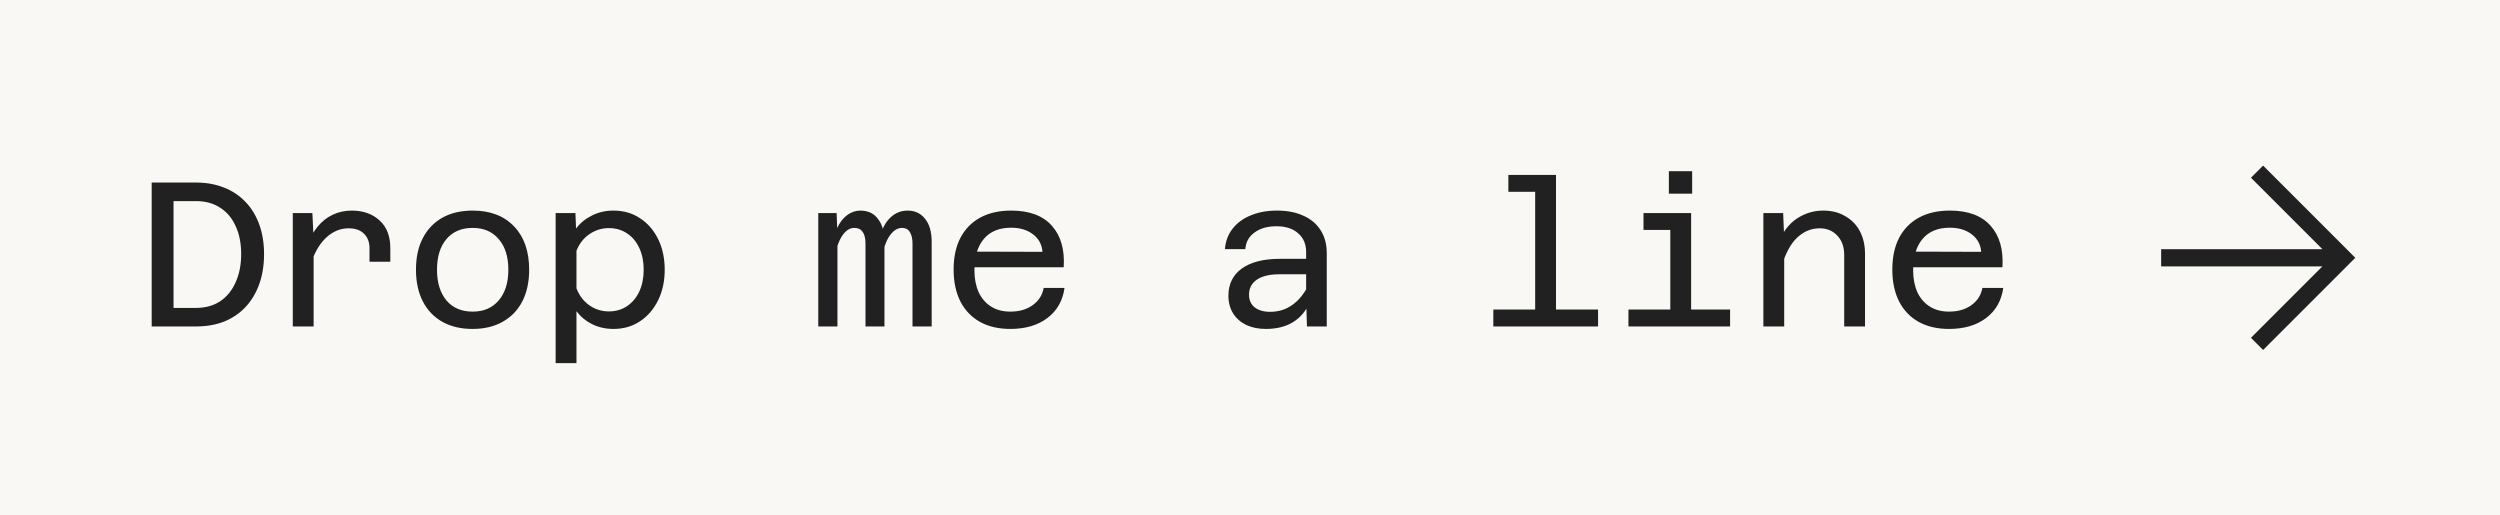 <svg width="291" height="60" viewBox="0 0 291 60" fill="none" xmlns="http://www.w3.org/2000/svg">
<rect x="0" y="0" width="291" height="60" fill="#808080" stroke="none"/>
<rect x="1" y="1" width="289" height="58" fill="#F9F8F5"/>
<path d="M17.656 38V21.248H22.816C24.032 21.248 25.128 21.448 26.104 21.848C27.08 22.232 27.912 22.792 28.6 23.528C29.288 24.248 29.816 25.12 30.184 26.144C30.552 27.168 30.736 28.312 30.736 29.576C30.736 30.856 30.552 32.016 30.184 33.056C29.816 34.08 29.288 34.968 28.6 35.72C27.912 36.456 27.08 37.024 26.104 37.424C25.128 37.808 24.032 38 22.816 38H17.656ZM20.2 35.84H22.816C23.904 35.84 24.84 35.584 25.624 35.072C26.408 34.544 27.008 33.808 27.424 32.864C27.856 31.92 28.072 30.824 28.072 29.576C28.072 28.312 27.856 27.224 27.424 26.312C27.008 25.384 26.408 24.672 25.624 24.176C24.84 23.664 23.904 23.408 22.816 23.408H20.2V35.84ZM43.009 30.464V28.88C43.009 28.192 42.801 27.64 42.385 27.224C41.969 26.792 41.369 26.576 40.585 26.576C39.593 26.576 38.705 26.952 37.921 27.704C37.137 28.44 36.513 29.568 36.049 31.088L35.713 28.64C36.065 27.728 36.489 26.968 36.985 26.36C37.497 25.752 38.081 25.296 38.737 24.992C39.409 24.672 40.145 24.512 40.945 24.512C42.273 24.512 43.353 24.896 44.185 25.664C45.017 26.416 45.433 27.488 45.433 28.88V30.464H43.009ZM34.081 38V24.8H36.361L36.505 27.8V38H34.081ZM54.995 38.288C53.635 38.288 52.459 38.008 51.467 37.448C50.491 36.888 49.739 36.096 49.211 35.072C48.683 34.032 48.419 32.808 48.419 31.4C48.419 29.96 48.683 28.736 49.211 27.728C49.739 26.704 50.491 25.912 51.467 25.352C52.459 24.792 53.643 24.512 55.019 24.512C57.067 24.512 58.675 25.128 59.843 26.36C61.011 27.576 61.595 29.256 61.595 31.4C61.595 32.808 61.331 34.032 60.803 35.072C60.275 36.096 59.515 36.888 58.523 37.448C57.547 38.008 56.371 38.288 54.995 38.288ZM55.019 36.272C56.299 36.272 57.307 35.84 58.043 34.976C58.795 34.096 59.171 32.904 59.171 31.4C59.171 29.88 58.795 28.688 58.043 27.824C57.307 26.96 56.299 26.528 55.019 26.528C53.723 26.528 52.707 26.96 51.971 27.824C51.235 28.688 50.867 29.88 50.867 31.4C50.867 32.904 51.235 34.096 51.971 34.976C52.707 35.84 53.723 36.272 55.019 36.272ZM71.396 24.512C72.58 24.512 73.612 24.808 74.492 25.4C75.388 25.976 76.092 26.784 76.604 27.824C77.116 28.864 77.372 30.056 77.372 31.4C77.372 32.728 77.116 33.912 76.604 34.952C76.092 35.992 75.388 36.808 74.492 37.4C73.612 37.992 72.58 38.288 71.396 38.288C70.5 38.288 69.676 38.104 68.924 37.736C68.188 37.368 67.58 36.864 67.1 36.224V42.272H64.676V24.8H66.98L67.052 26.6C67.532 25.96 68.148 25.456 68.9 25.088C69.652 24.704 70.484 24.512 71.396 24.512ZM70.868 36.248C71.684 36.248 72.396 36.04 73.004 35.624C73.612 35.208 74.084 34.64 74.42 33.92C74.756 33.184 74.924 32.344 74.924 31.4C74.924 30.44 74.756 29.6 74.42 28.88C74.084 28.144 73.612 27.576 73.004 27.176C72.396 26.76 71.684 26.552 70.868 26.552C70.036 26.552 69.276 26.792 68.588 27.272C67.916 27.736 67.42 28.376 67.1 29.192V33.56C67.42 34.392 67.916 35.048 68.588 35.528C69.276 36.008 70.036 36.248 70.868 36.248ZM106.215 38V28.352C106.215 27.776 106.111 27.328 105.903 27.008C105.711 26.688 105.407 26.528 104.991 26.528C104.415 26.528 103.895 26.896 103.431 27.632C102.983 28.368 102.671 29.528 102.495 31.112L102.279 29.072C102.327 27.632 102.663 26.512 103.287 25.712C103.927 24.912 104.711 24.512 105.639 24.512C106.503 24.512 107.183 24.832 107.679 25.472C108.191 26.096 108.447 26.992 108.447 28.16V38H106.215ZM95.247 38V24.8H97.383L97.479 27.368V38H95.247ZM100.743 38V28.352C100.743 27.744 100.631 27.288 100.407 26.984C100.199 26.68 99.879 26.528 99.447 26.528C98.839 26.528 98.319 26.912 97.887 27.68C97.455 28.448 97.151 29.592 96.975 31.112L96.927 29C96.959 28.056 97.127 27.248 97.431 26.576C97.735 25.904 98.127 25.392 98.607 25.04C99.087 24.688 99.599 24.512 100.143 24.512C101.039 24.512 101.727 24.84 102.207 25.496C102.703 26.136 102.951 27.016 102.951 28.136V38H100.743ZM117.6 38.288C116.24 38.288 115.064 38.016 114.072 37.472C113.08 36.912 112.32 36.12 111.792 35.096C111.264 34.056 111 32.816 111 31.376C111 29.936 111.264 28.704 111.792 27.68C112.336 26.656 113.104 25.872 114.096 25.328C115.104 24.784 116.304 24.512 117.696 24.512C119.824 24.512 121.408 25.104 122.448 26.288C123.488 27.456 123.944 29.064 123.816 31.112H112.92L112.944 29.288L121.344 29.312C121.28 28.464 120.912 27.784 120.24 27.272C119.568 26.76 118.72 26.504 117.696 26.504C116.32 26.504 115.264 26.936 114.528 27.8C113.792 28.664 113.424 29.888 113.424 31.472C113.424 32.416 113.584 33.256 113.904 33.992C114.24 34.712 114.72 35.272 115.344 35.672C115.968 36.072 116.72 36.272 117.6 36.272C118.64 36.272 119.504 36.024 120.192 35.528C120.896 35.032 121.328 34.36 121.488 33.512H123.912C123.704 35 123.04 36.168 121.92 37.016C120.8 37.864 119.36 38.288 117.6 38.288ZM152.131 38L152.035 35V29.36C152.035 28.416 151.723 27.68 151.099 27.152C150.491 26.608 149.651 26.336 148.579 26.336C147.539 26.336 146.691 26.576 146.035 27.056C145.379 27.52 145.019 28.168 144.955 29H142.579C142.659 28.056 142.963 27.256 143.491 26.6C144.019 25.928 144.723 25.416 145.603 25.064C146.483 24.696 147.499 24.512 148.651 24.512C149.835 24.512 150.859 24.712 151.723 25.112C152.587 25.496 153.251 26.056 153.715 26.792C154.195 27.528 154.435 28.424 154.435 29.48V38H152.131ZM147.355 38.288C146.491 38.288 145.731 38.136 145.075 37.832C144.419 37.512 143.907 37.064 143.539 36.488C143.171 35.896 142.987 35.208 142.987 34.424C142.987 33.064 143.507 32.008 144.547 31.256C145.603 30.504 147.075 30.128 148.963 30.128H152.347V31.928H148.867C147.779 31.928 146.923 32.136 146.299 32.552C145.691 32.968 145.387 33.552 145.387 34.304C145.387 34.928 145.603 35.416 146.035 35.768C146.483 36.12 147.083 36.296 147.835 36.296C148.795 36.296 149.643 36.04 150.379 35.528C151.131 35 151.739 34.28 152.203 33.368L152.467 35.144C152.051 36.152 151.411 36.928 150.547 37.472C149.683 38.016 148.619 38.288 147.355 38.288ZM178.694 38V20.36H181.118V38H178.694ZM173.822 38V36.032H186.014V38H173.822ZM175.574 22.328V20.36H179.894V22.328H175.574ZM194.423 38V24.8H196.847V38H194.423ZM189.551 38V36.032H201.383V38H189.551ZM191.303 26.768V24.8H195.623V26.768H191.303ZM194.255 22.544V19.928H196.967V22.544H194.255ZM214.665 38V29.672C214.665 28.744 214.401 28 213.873 27.44C213.345 26.864 212.657 26.576 211.809 26.576C210.833 26.576 209.961 26.936 209.193 27.656C208.441 28.36 207.841 29.464 207.393 30.968L207.009 28.256C207.505 27.008 208.217 26.072 209.145 25.448C210.089 24.824 211.113 24.512 212.217 24.512C213.209 24.512 214.065 24.728 214.785 25.16C215.521 25.576 216.089 26.16 216.489 26.912C216.889 27.664 217.089 28.552 217.089 29.576V38H214.665ZM205.257 38V24.8H207.561L207.681 27.776V38H205.257ZM226.866 38.288C225.506 38.288 224.33 38.016 223.338 37.472C222.346 36.912 221.586 36.12 221.058 35.096C220.53 34.056 220.266 32.816 220.266 31.376C220.266 29.936 220.53 28.704 221.058 27.68C221.602 26.656 222.37 25.872 223.362 25.328C224.37 24.784 225.57 24.512 226.962 24.512C229.09 24.512 230.674 25.104 231.714 26.288C232.754 27.456 233.21 29.064 233.082 31.112H222.186L222.21 29.288L230.61 29.312C230.546 28.464 230.178 27.784 229.506 27.272C228.834 26.76 227.986 26.504 226.962 26.504C225.586 26.504 224.53 26.936 223.794 27.8C223.058 28.664 222.69 29.888 222.69 31.472C222.69 32.416 222.85 33.256 223.17 33.992C223.506 34.712 223.986 35.272 224.61 35.672C225.234 36.072 225.986 36.272 226.866 36.272C227.906 36.272 228.77 36.024 229.458 35.528C230.162 35.032 230.594 34.36 230.754 33.512H233.178C232.97 35 232.306 36.168 231.186 37.016C230.066 37.864 228.626 38.288 226.866 38.288Z" fill="#212121"/>
<path d="M263.426 20.691L272.741 30.006L263.426 39.322M271.447 30.006H252.558" stroke="#212121" stroke-width="2" stroke-miterlimit="10" stroke-linecap="square"/>
<rect x="1" y="1" width="289" height="58" stroke="#F9F8F5" stroke-width="2"/>
</svg>
